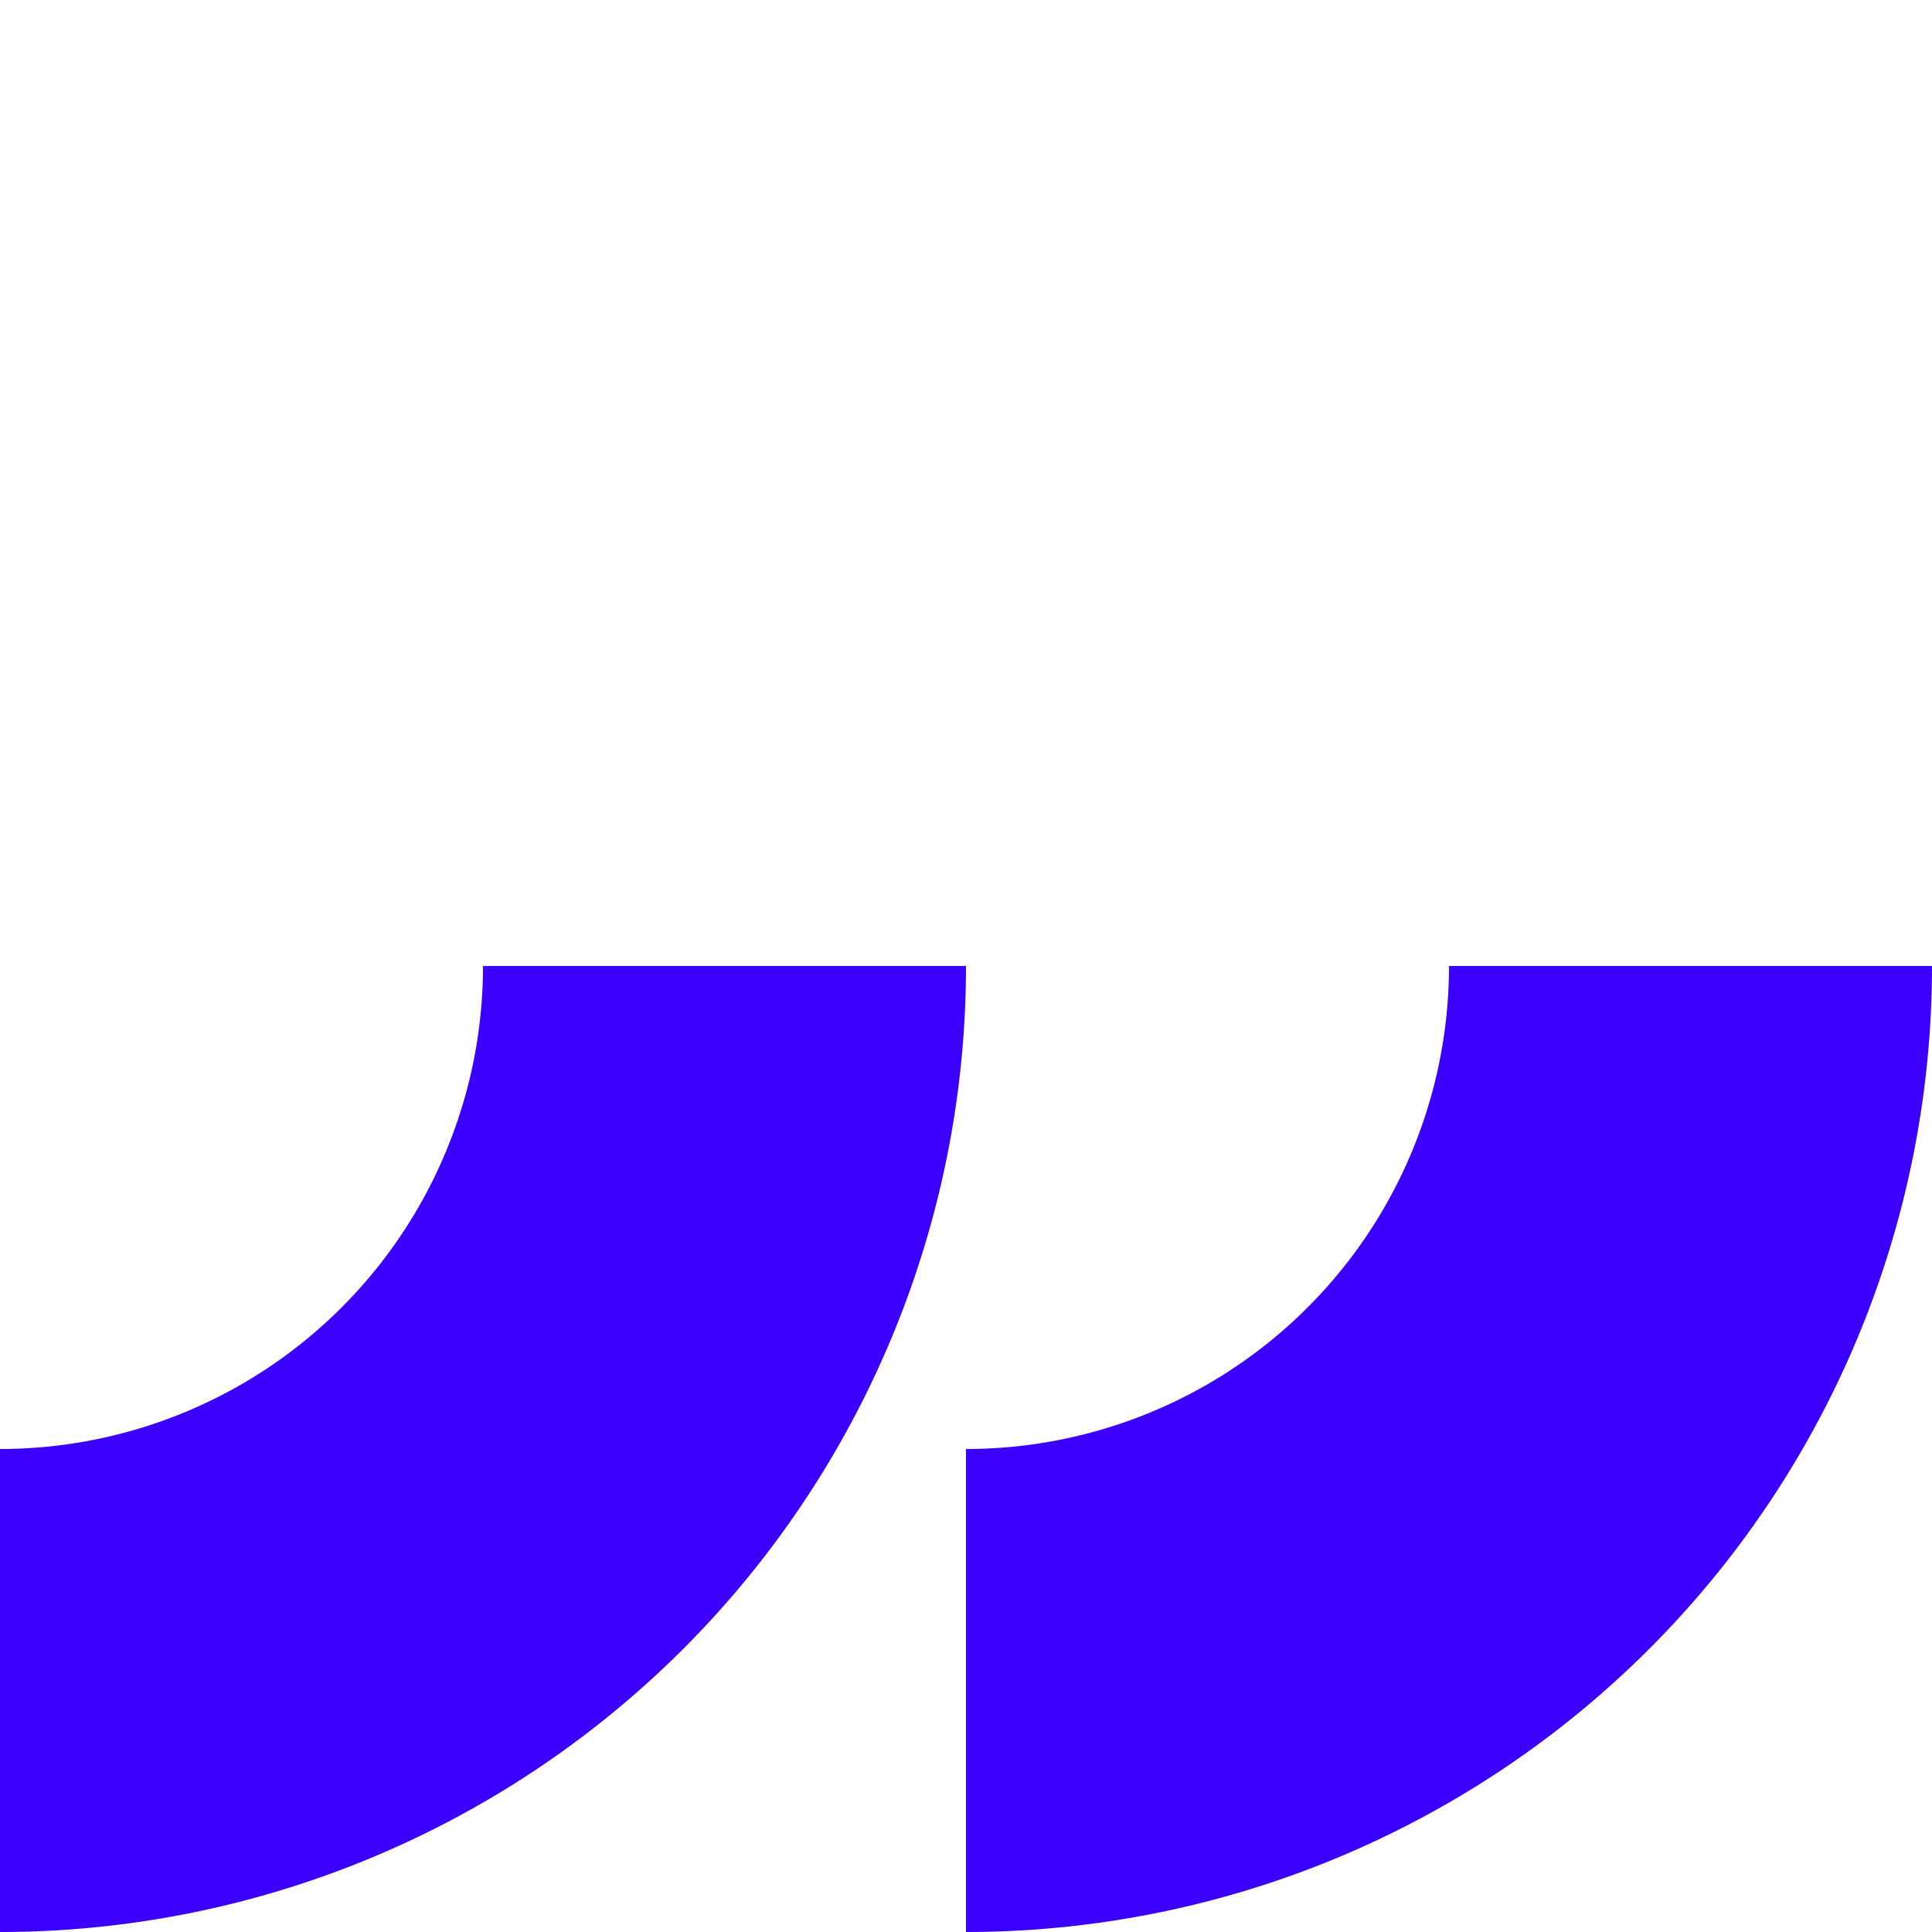 <svg id="Layer_1" data-name="Layer 1" xmlns="http://www.w3.org/2000/svg" viewBox="0 0 200 200"><defs><style>.cls-1{fill:#3c00ff;}</style></defs><title>Artboard 1 copy 8</title><path class="cls-1" d="M100,100A100,100,0,0,1,0,200V150a50,50,0,0,0,50-50Z"/><path class="cls-1" d="M200,100A100,100,0,0,1,100,200V150a50,50,0,0,0,50-50Z"/></svg>